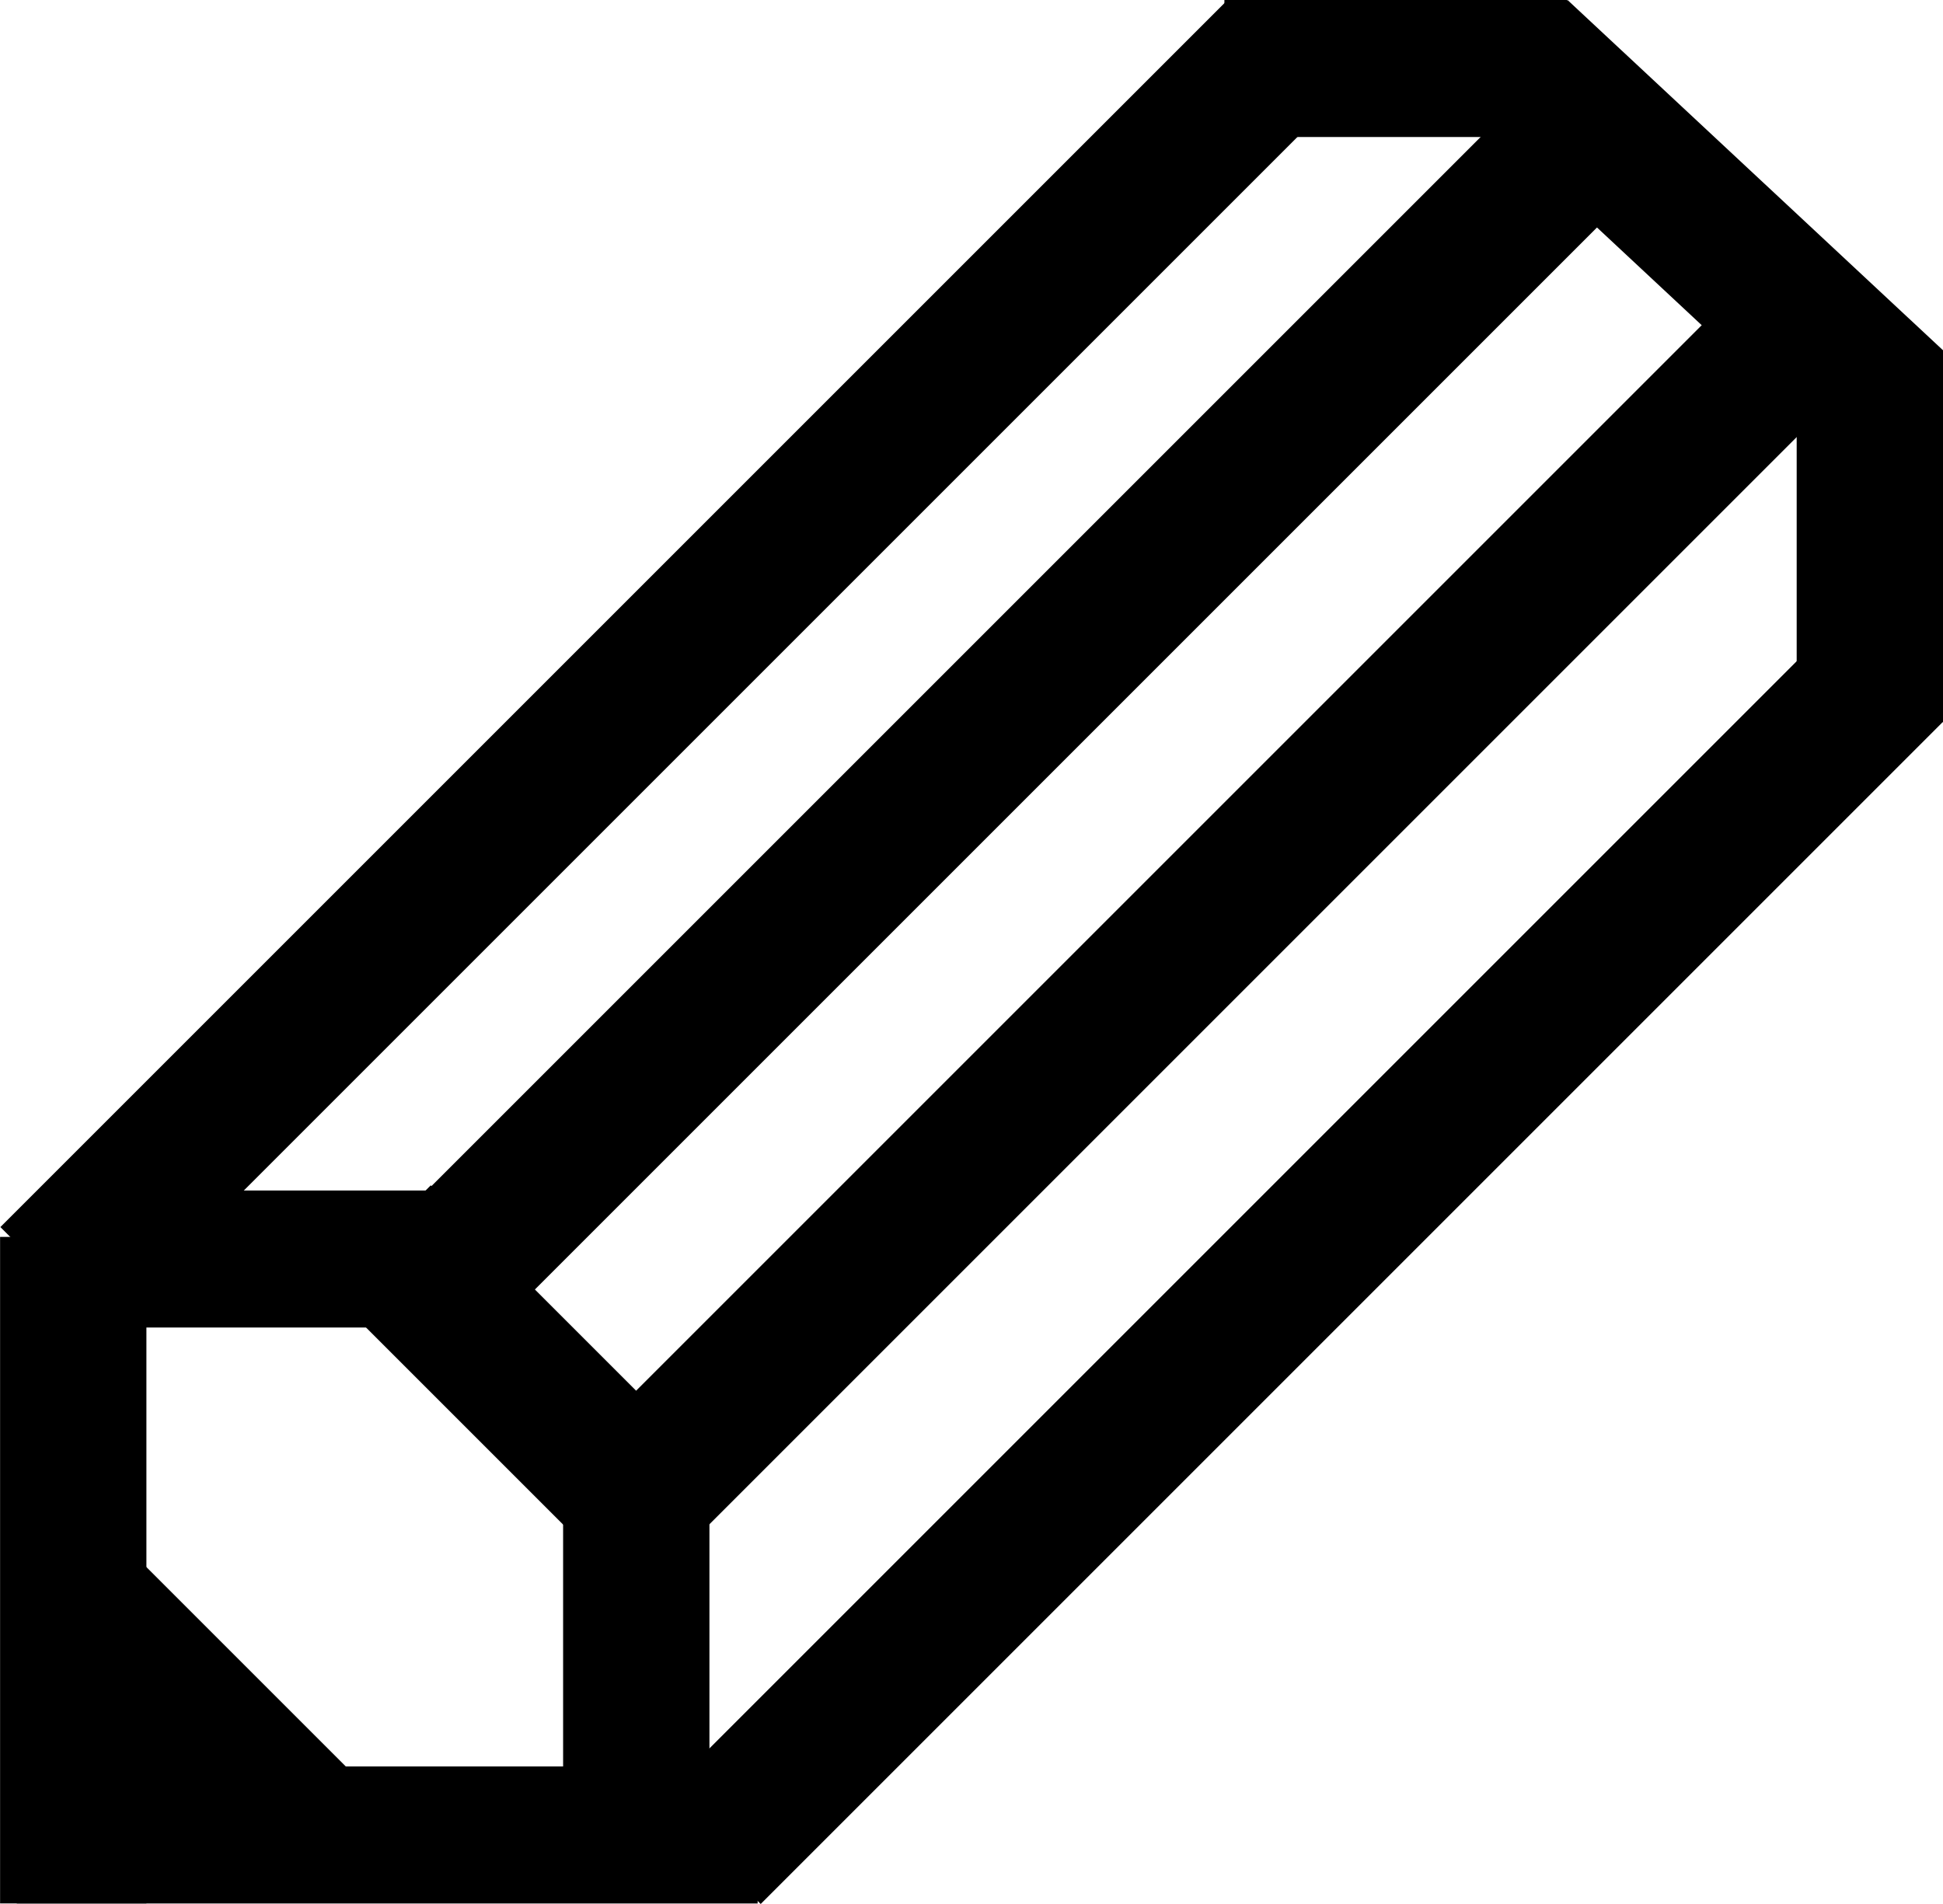 <svg width="500" height="490" viewBox="0 0 500 490" fill="none" xmlns="http://www.w3.org/2000/svg">
<g clip-path="url(#clip0_25_16)">
<rect x="194.967" y="454.602" width="35.26" height="190.649" transform="rotate(90 194.967 454.602)" fill="black"/>
<rect x="182.561" y="373.122" width="92.915" height="37.653" transform="rotate(90 182.561 373.122)" fill="black"/>
<rect x="500" y="90.056" width="95.775" height="37.653" transform="rotate(90 500 90.056)" fill="black"/>
<rect x="37.674" y="318.314" width="171.535" height="37.653" transform="rotate(90 37.674 318.314)" fill="black"/>
<rect width="446.531" height="37.648" transform="matrix(-0.707 0.707 -0.707 -0.707 342.413 26.71)" fill="black"/>
<rect width="414.6" height="37.648" transform="matrix(-0.707 0.707 -0.707 -0.707 412.567 56.935)" fill="black"/>
<rect width="420.795" height="37.648" transform="matrix(-0.707 0.707 -0.707 -0.707 472.184 102.649)" fill="black"/>
<rect width="430.329" height="37.648" transform="matrix(-0.707 0.707 -0.707 -0.707 499.997 185.753)" fill="black"/>
<rect width="103.384" height="37.648" transform="matrix(0.707 0.707 -0.707 0.707 110.847 305.055)" fill="black"/>
<rect width="132.008" height="37.647" transform="matrix(0.731 0.682 -0.682 0.731 403.383 0.002)" fill="black"/>
<rect width="91.504" height="37.648" transform="matrix(0.707 0.707 -0.707 0.707 29.794 395.409)" fill="black"/>
<rect x="111.077" y="306.38" width="35.26" height="88.175" transform="rotate(90 111.077 306.38)" fill="black"/>
<rect x="403.255" width="35.26" height="88.175" transform="rotate(90 403.255 0)" fill="black"/>
</g>
<defs>
<clipPath id="clip0_25_16">
<rect width="489.99" height="500" fill="white" transform="matrix(0 1 -1 0 500 0)"/>
</clipPath>
</defs>
</svg>

